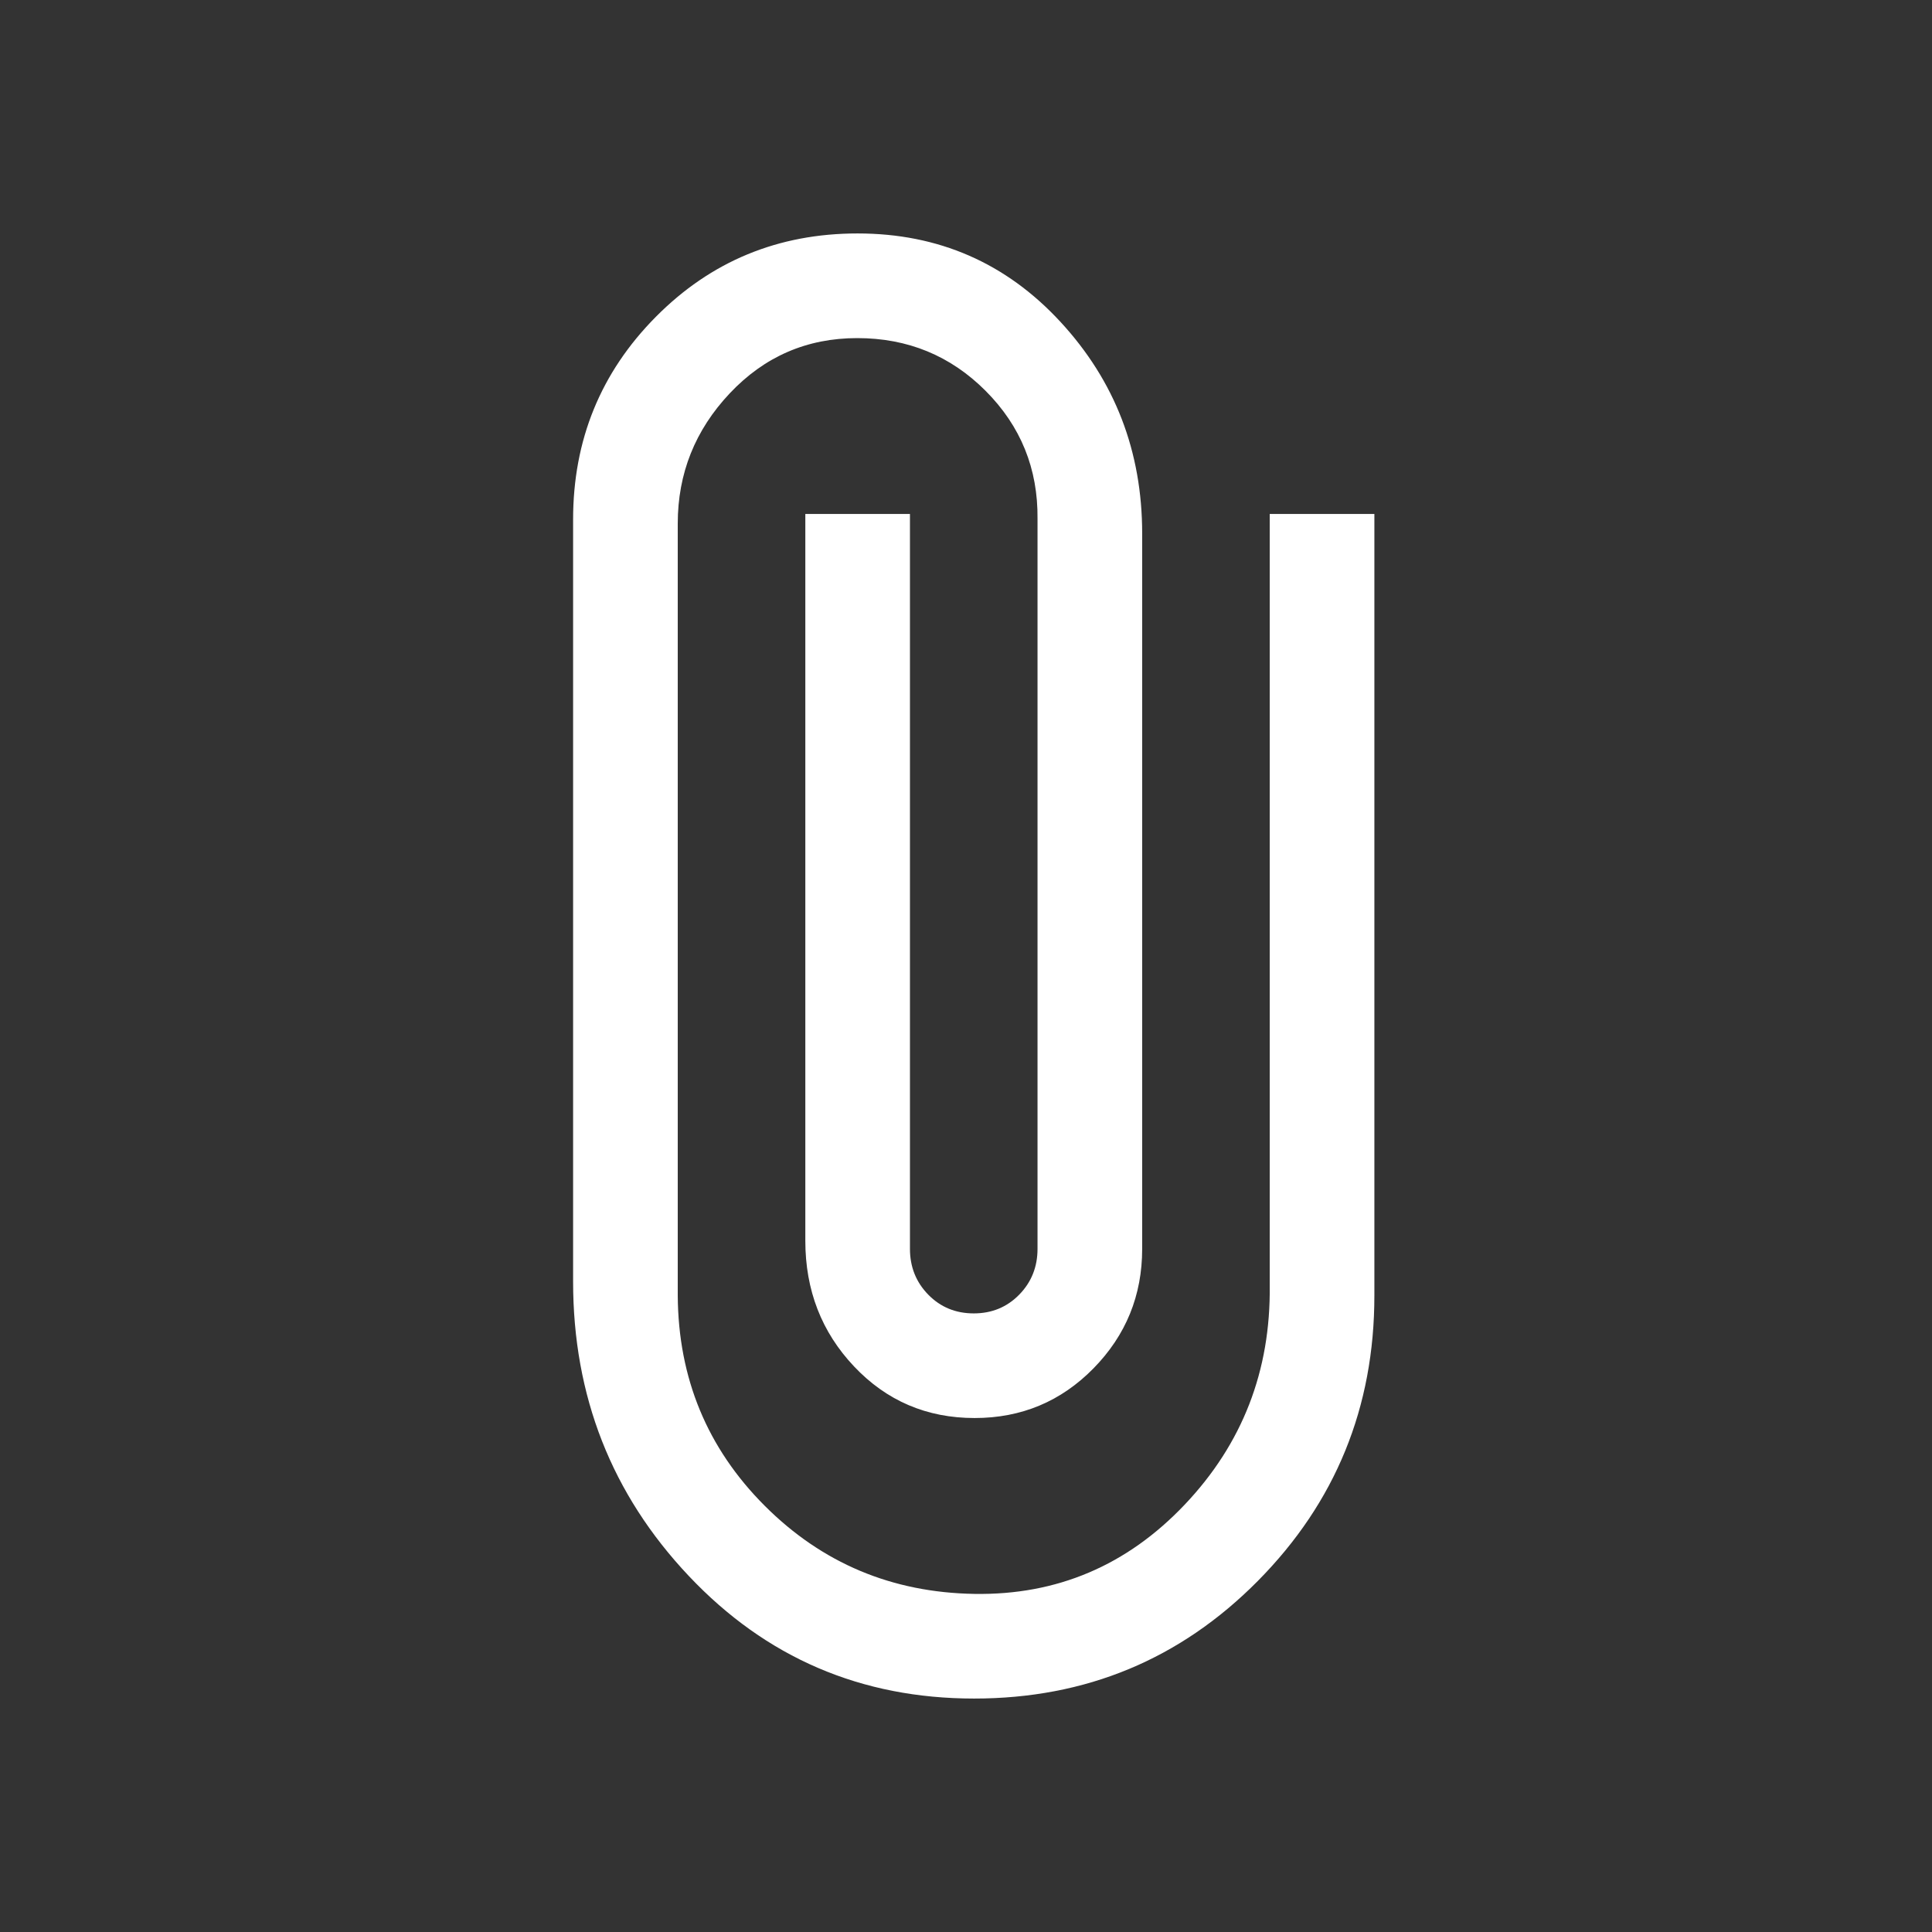 <svg xmlns="http://www.w3.org/2000/svg" height="20px" viewBox="0 -960 960 960" width="20px"
  fill="#fff">
  <rect x="0" y="-960" width="960" height="960" fill="#333333" stroke="none"/>
  <path
    d="M682.92-316.23q0 83.29-57.88 141.76-57.88 58.47-141 58.47-84.27 0-141.77-60.9-57.5-60.89-57.5-146.33v-378.62q0-59.23 41.08-100.69Q366.92-844 426.15-844q60.23 0 100.81 43.96 40.58 43.96 40.58 105.19v355.39q0 34.76-24.22 59.42-24.22 24.65-59.03 24.65-35.67 0-59.9-25.62-24.23-25.62-24.23-62.45v-361.15h51.99v365.15q0 13.48 9.11 22.78t22.59 9.3q13.47 0 22.58-9.3 9.11-9.3 9.11-22.78v-362.77q.38-37.31-25.78-63.54Q463.6-792 425.96-792q-37.46 0-63.33 27.42-25.86 27.43-25.86 64.73v383.62q.38 61.54 43.15 104.38Q422.69-169 484.18-168q61.46 1 104.49-44.35 43.02-45.34 42.25-108.88v-383.38h52v388.38Z" />
</svg>
